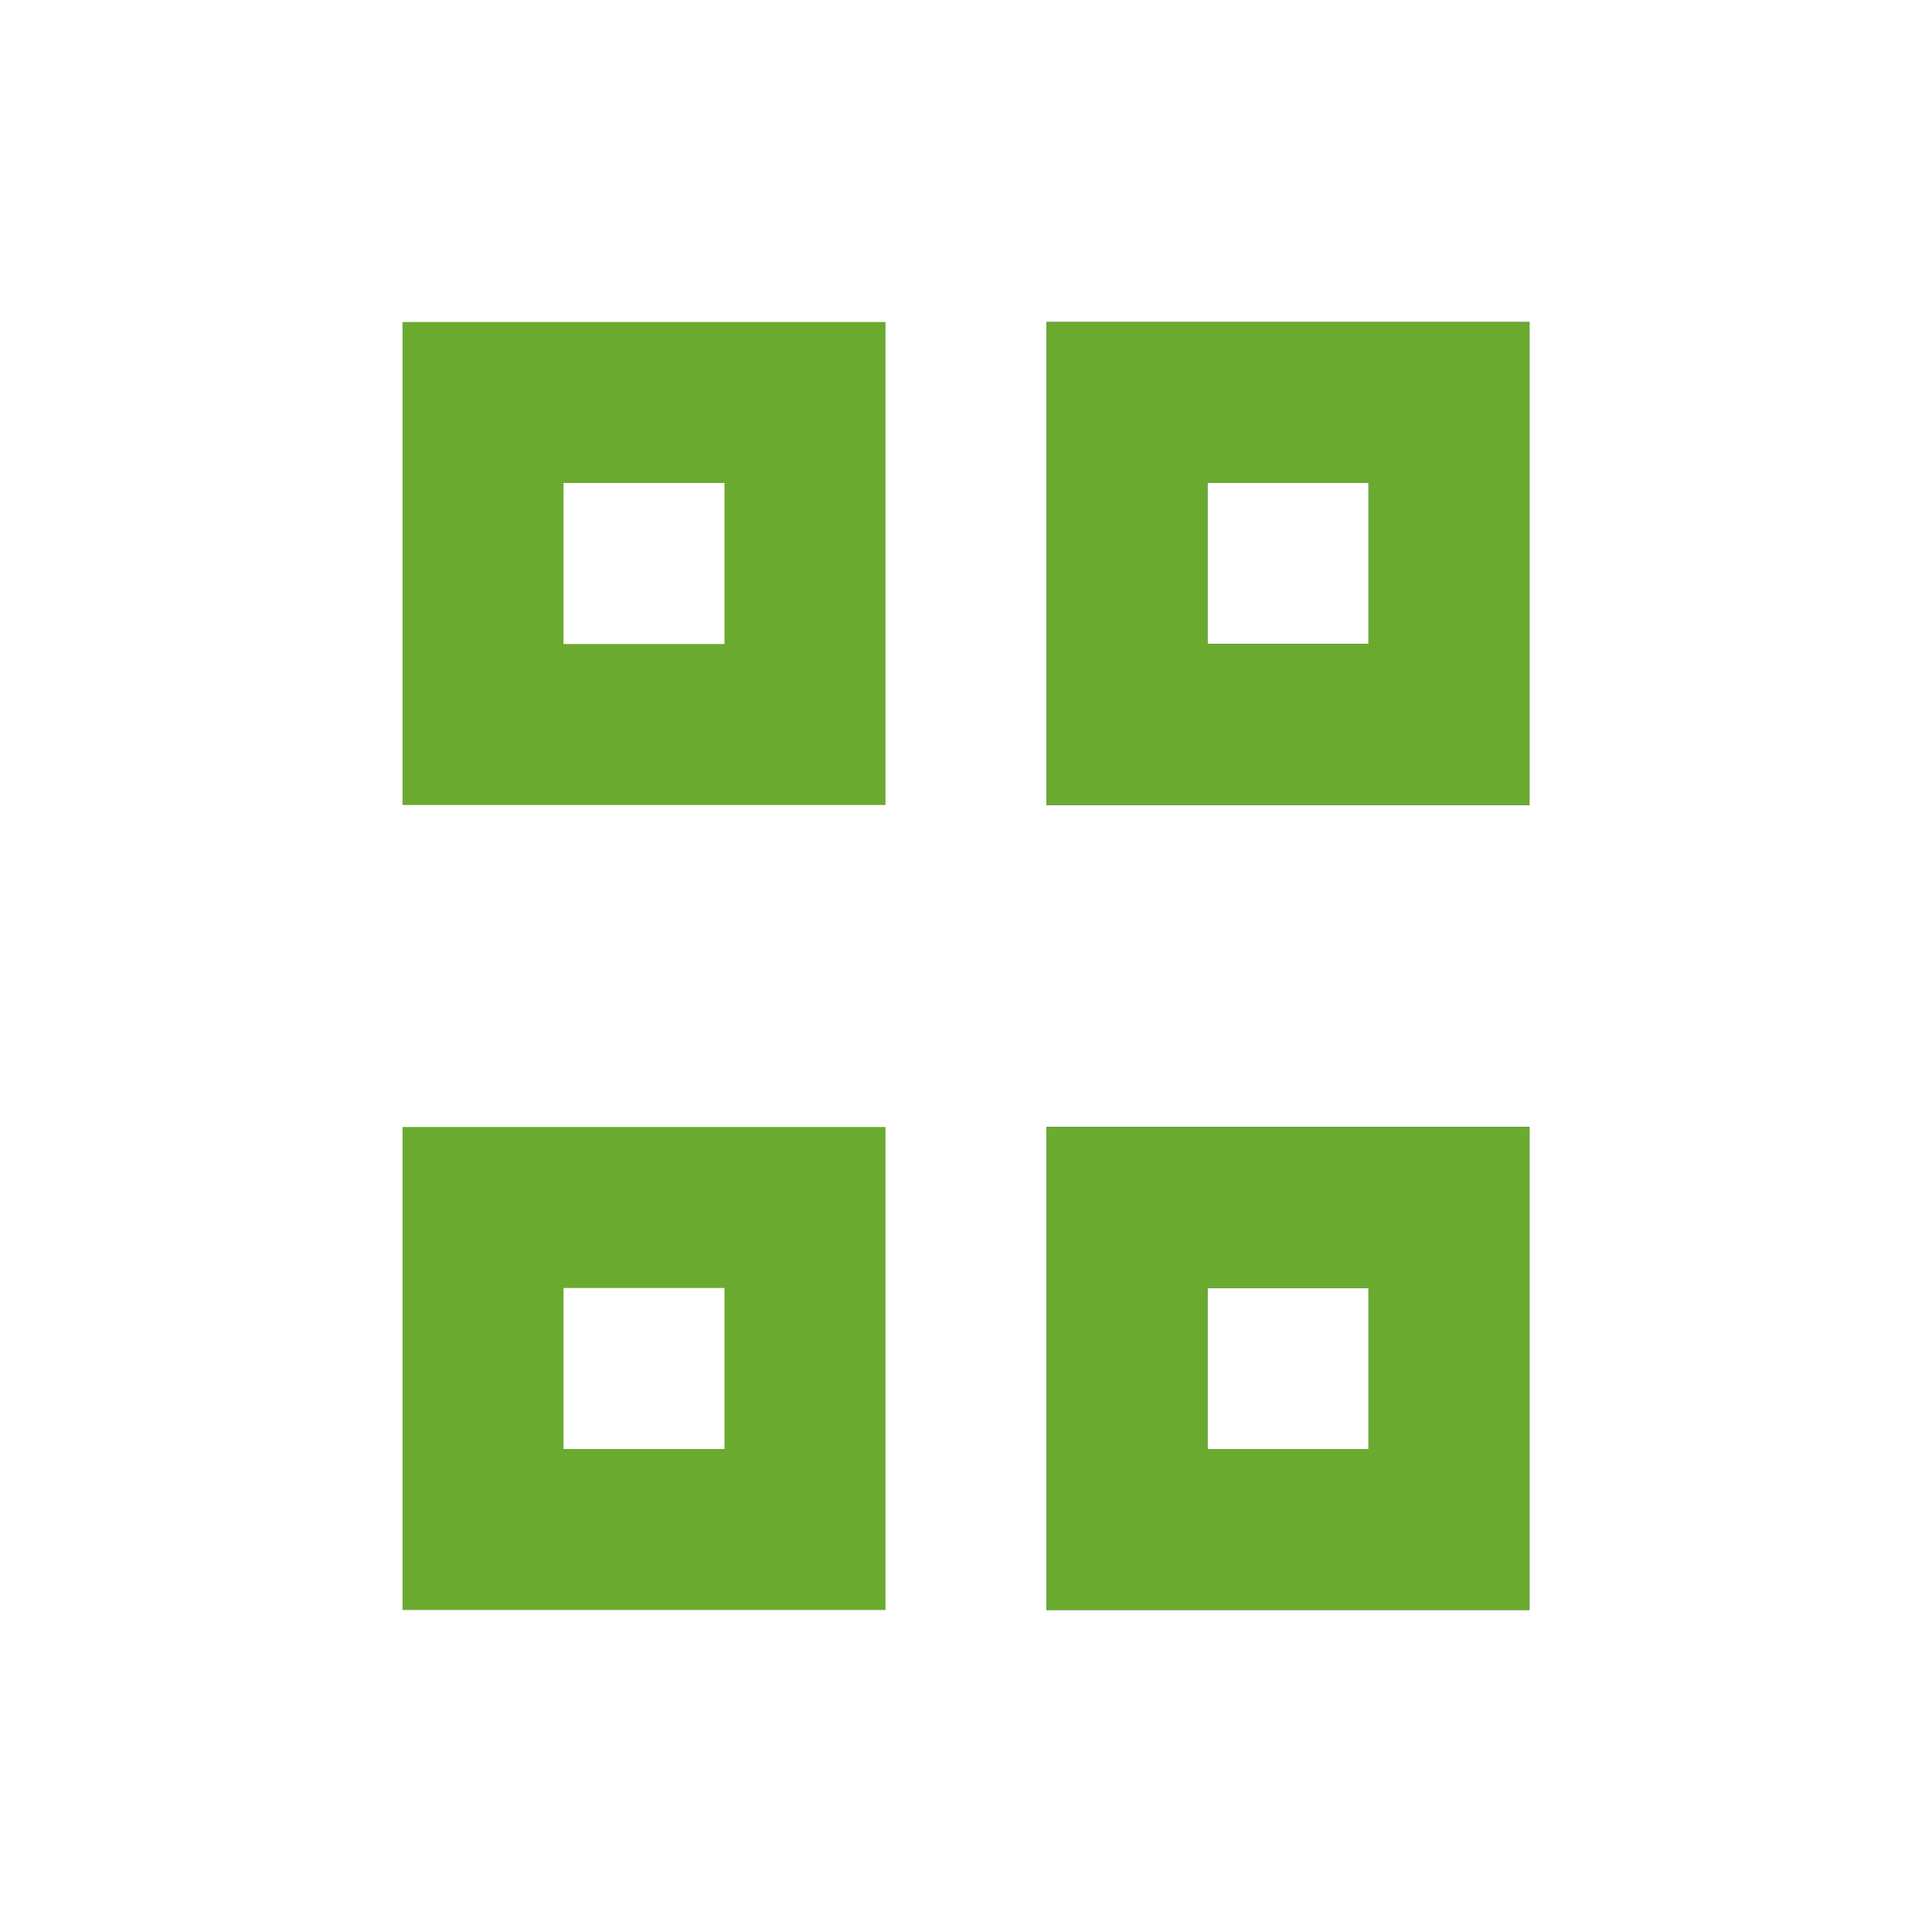 <?xml version="1.0" encoding="utf-8"?>
<!-- Generator: Adobe Illustrator 25.4.1, SVG Export Plug-In . SVG Version: 6.00 Build 0)  -->
<svg version="1.1" id="Слой_1" xmlns="http://www.w3.org/2000/svg" xmlns:xlink="http://www.w3.org/1999/xlink" x="0px" y="0px"
	 viewBox="0 0 24 24" style="enable-background:new 0 0 24 24;" xml:space="preserve">
<style type="text/css">
	.st0{clip-path:url(#SVGID_00000000923194265525844600000015103518982503564937_);}
	.st1{fill:#6AAB2F;}
	.st2{fill:#2C3954;}
</style>
<g>
	<defs>
		<rect id="SVGID_1_" y="0" width="24" height="24"/>
	</defs>
	<clipPath id="SVGID_00000147940993219042452390000012381635892198936201_">
		<use xlink:href="#SVGID_1_"  style="overflow:visible;"/>
	</clipPath>
	<g style="clip-path:url(#SVGID_00000147940993219042452390000012381635892198936201_);">
		<path class="st1" d="M5,4h6v6H5V4z M7,6v2h2V6H7z M5,14h6v6H5V14z M7,16v2h2v-2H7z"/>
		<path class="st2" d="M13,4h6v6h-6V4z M15,6v2h2V6H15z M13,14h6v6h-6V14z M15,16v2h2v-2H15z"/>
		<path class="st1" d="M13,4h6v6h-6V4z M15,6v2h2V6H15z M13,14h6v6h-6V14z M15,16v2h2v-2H15z"/>
	</g>
</g>
</svg>
